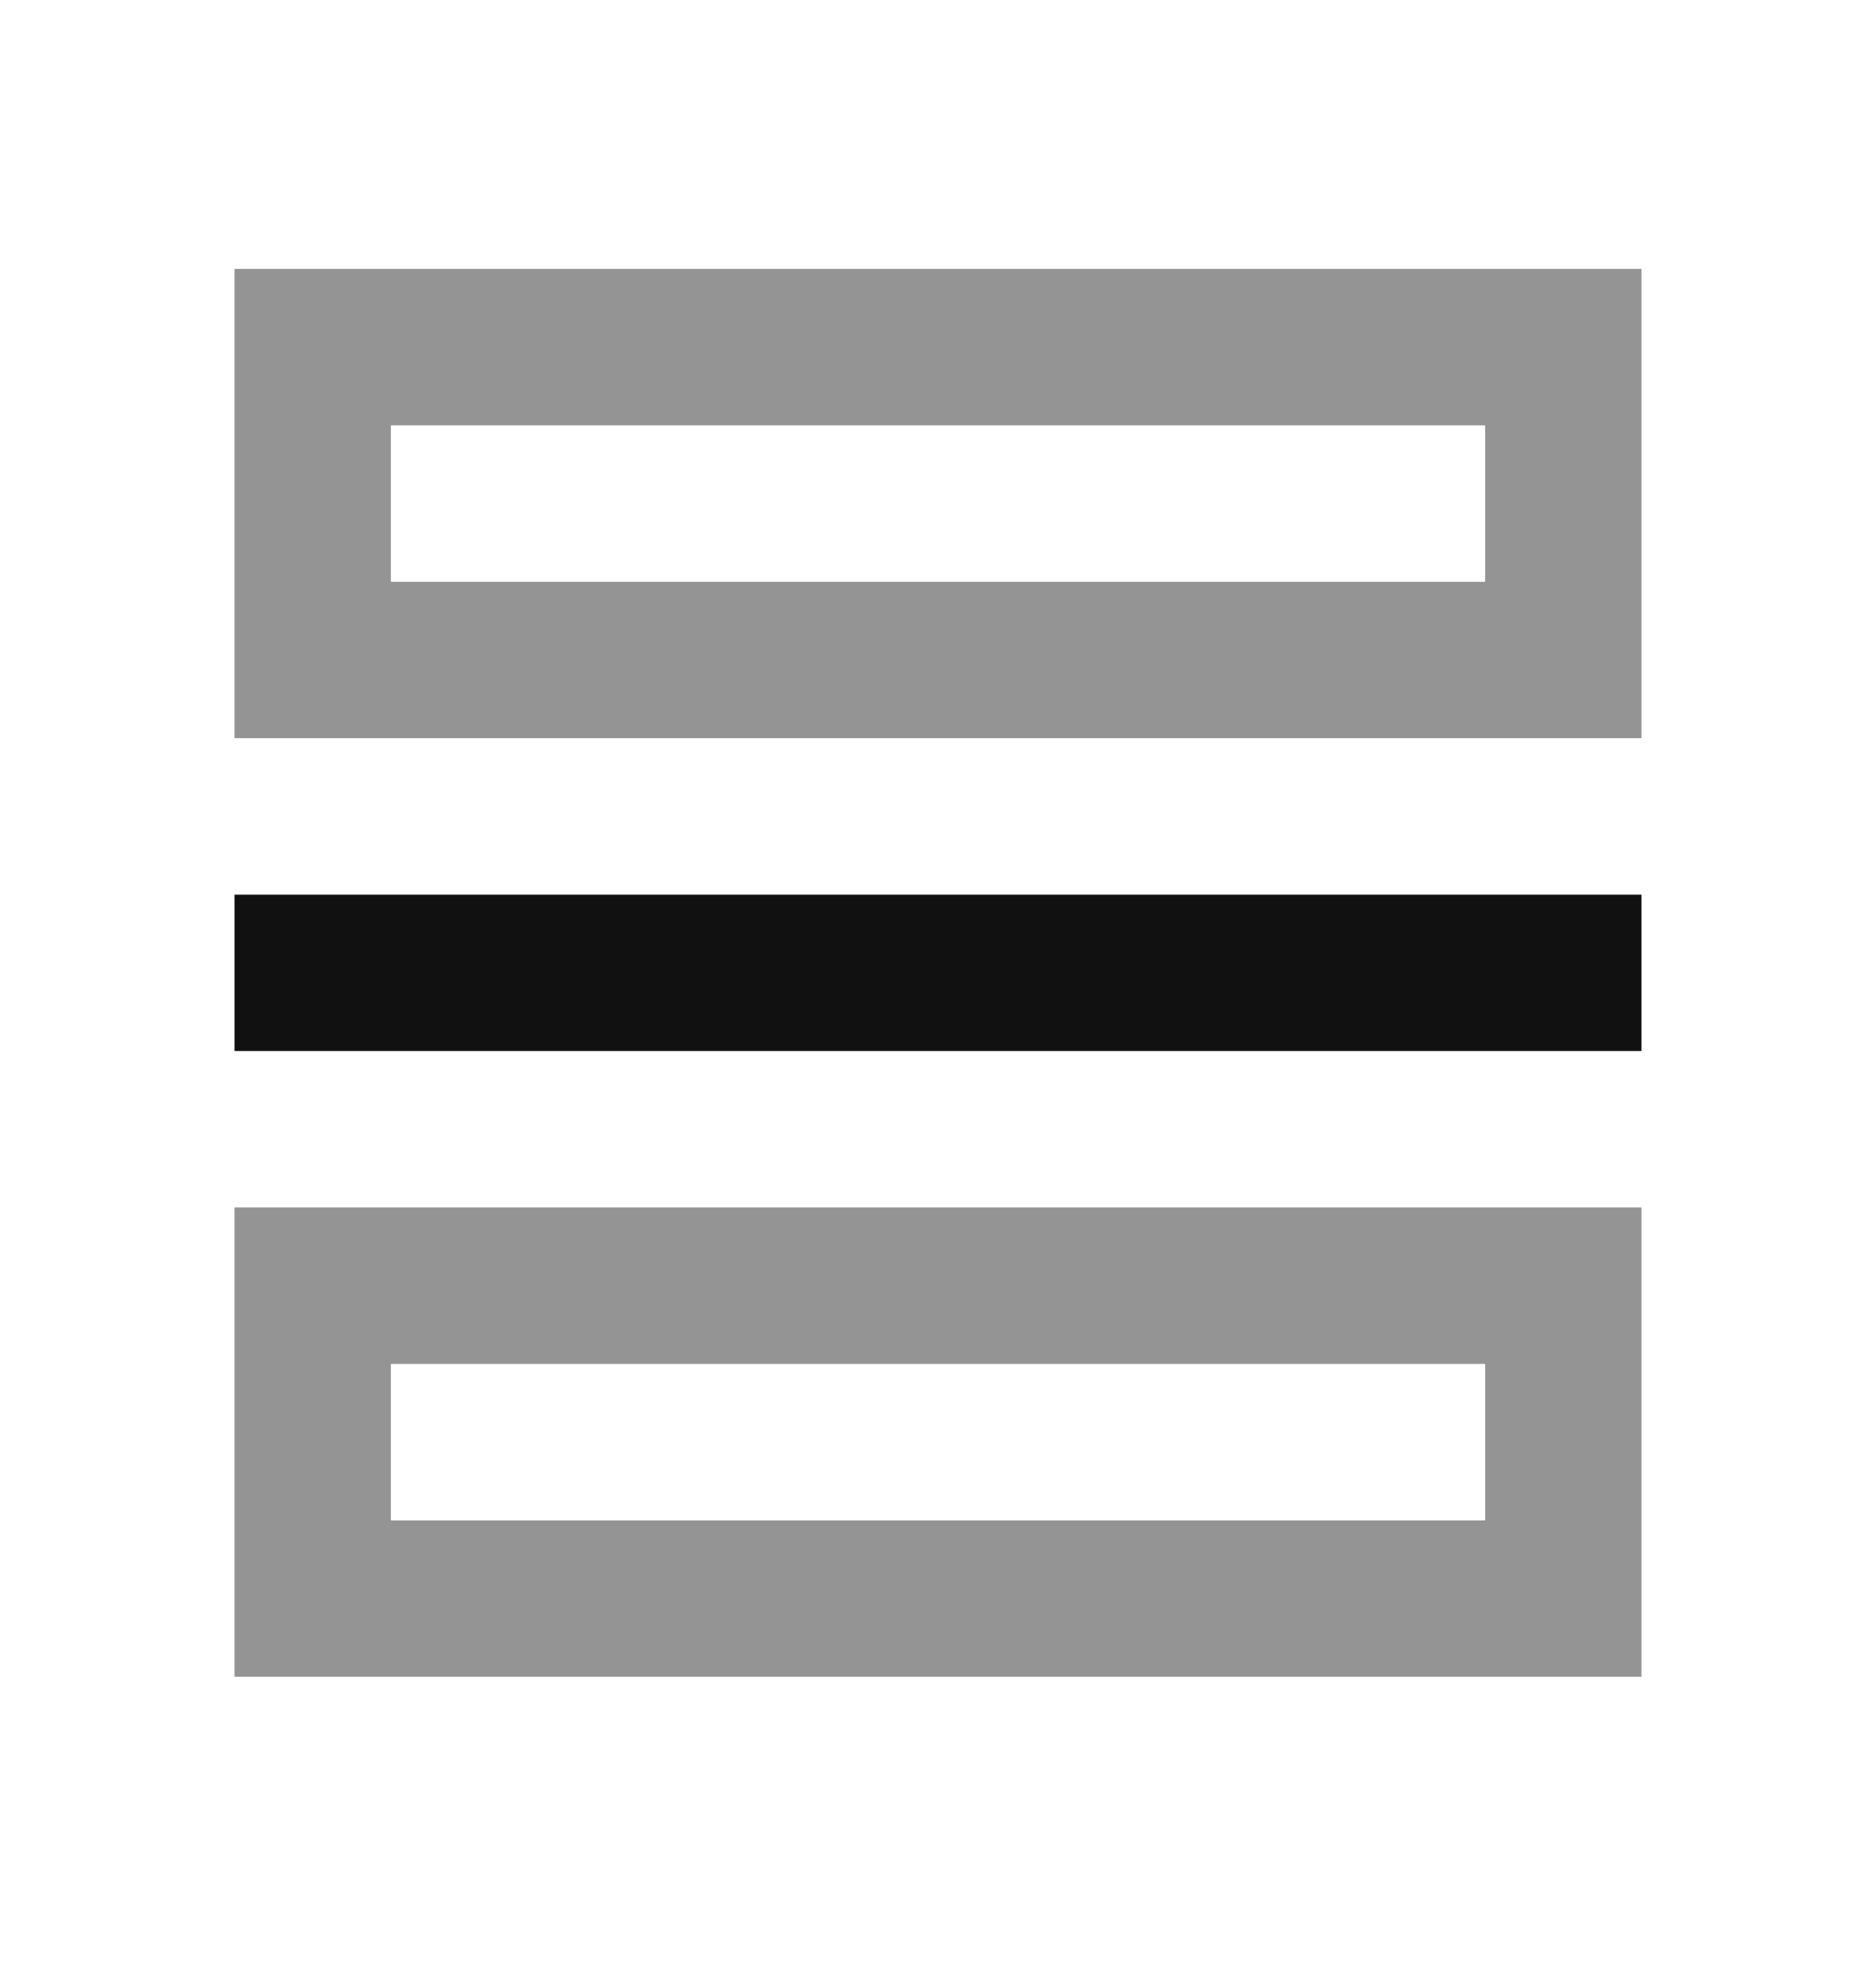 <svg width="20" height="21" viewBox="0 0 20 21" fill="none" xmlns="http://www.w3.org/2000/svg">
<g id="horizontal_split" clip-path="url(#clip0_787_12148)">
<g id="Group 6340474">
<path id="Rectangle 34624383 (Stroke)" fill-rule="evenodd" clip-rule="evenodd" d="M15.833 4.532H4.167V6.199H15.833V4.532ZM2.5 2.865V7.865H17.5V2.865H2.5Z" fill="#949494"/>
<path id="Rectangle 34624384 (Stroke)" fill-rule="evenodd" clip-rule="evenodd" d="M15.833 14.532H4.167V16.199H15.833V14.532ZM2.5 12.865V17.865H17.5V12.865H2.5Z" fill="#949494"/>
<path id="Rectangle 34624385" d="M2.5 9.532H17.5V11.198H2.5V9.532Z" fill="#111111"/>
</g>
</g>
<defs>
<clipPath id="clip0_787_12148">
<rect width="20" height="20" fill="white" transform="translate(0 0.365)"/>
</clipPath>
</defs>
</svg>
